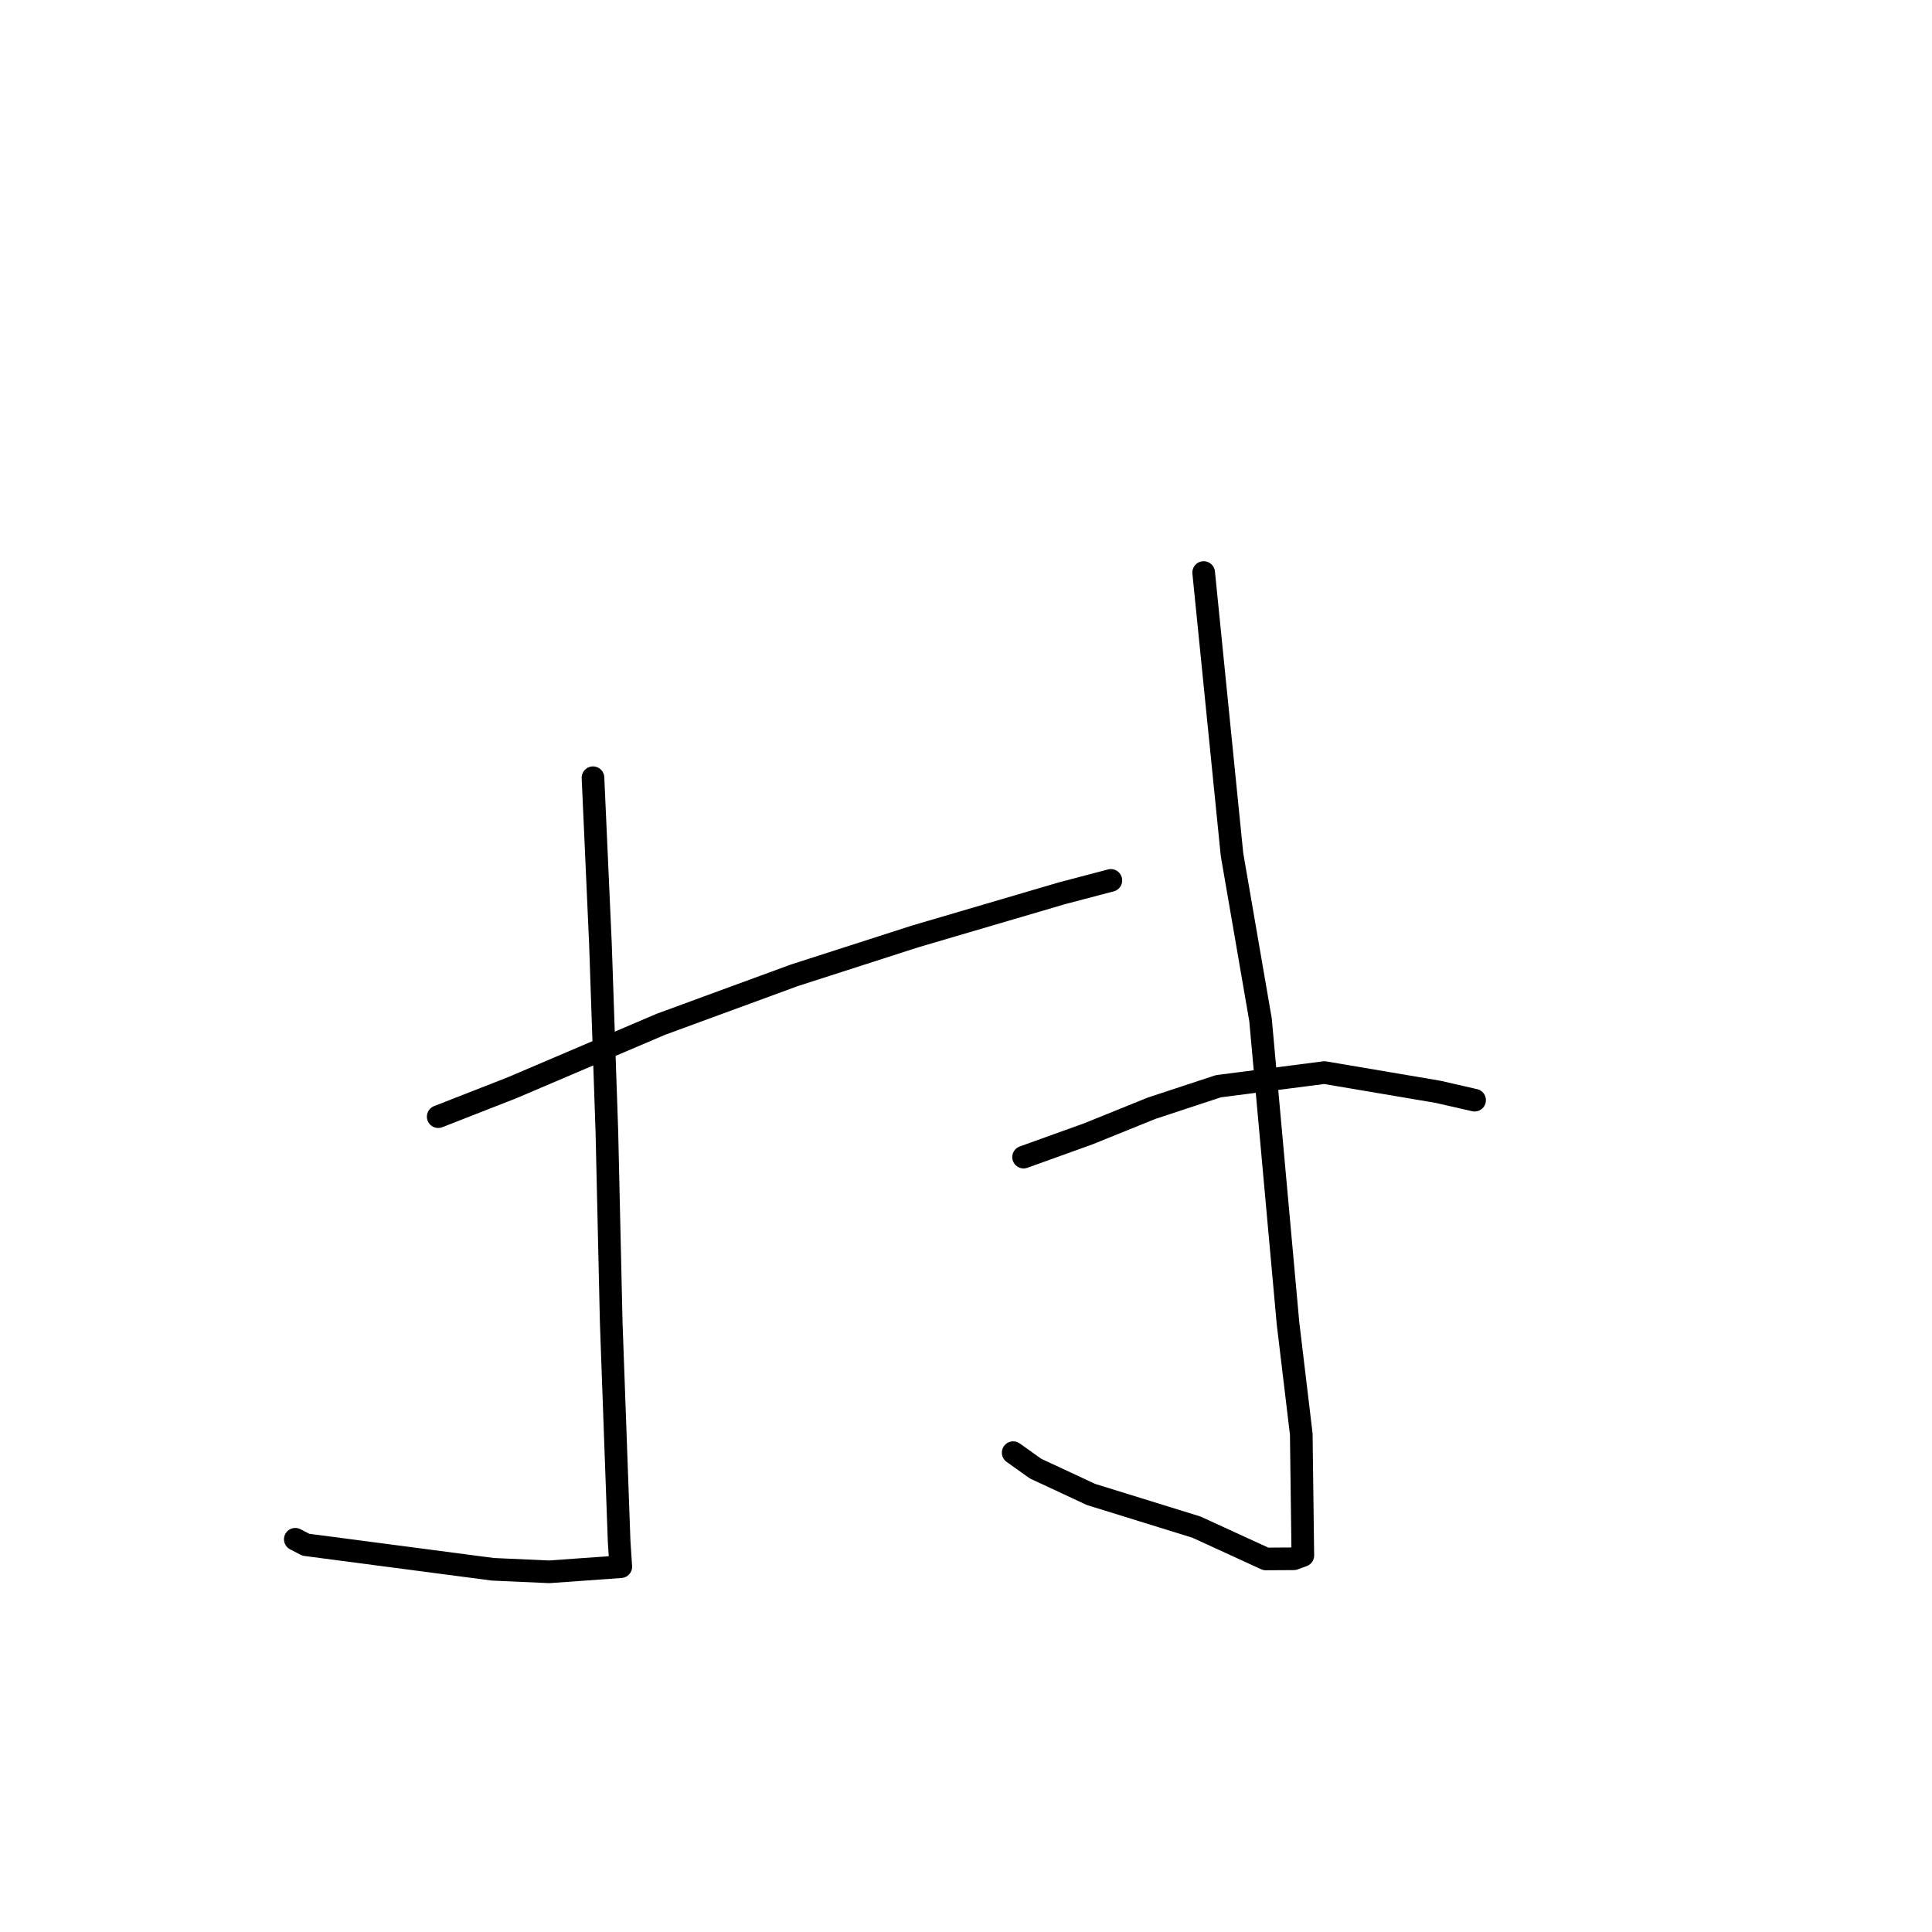 <?xml version="1.0" standalone="no"?>
    <svg width="256" height="256" xmlns="http://www.w3.org/2000/svg" version="1.1">
    <polyline stroke="black" stroke-width="3" stroke-linecap="round" fill="transparent" stroke-linejoin="round" points="78.574 103.053 79.558 124.99 80.415 149.968 80.991 175.267 82.038 204.236 82.257 207.562 82.259 207.593 82.259 207.596 82.259 207.596 72.779 208.274 65.304 207.939 40.517 204.685 39.127 203.96 " />
        <polyline stroke="black" stroke-width="3" stroke-linecap="round" fill="transparent" stroke-linejoin="round" points="58.065 147.963 67.885 144.119 87.577 135.72 105.225 129.244 121.224 124.093 140.697 118.368 147.196 116.658 " />
        <polyline stroke="black" stroke-width="3" stroke-linecap="round" fill="transparent" stroke-linejoin="round" points="159.492 75.865 163.247 113.231 167.026 135.134 170.668 175.337 172.424 190.013 172.633 206.104 171.428 206.546 167.728 206.568 158.531 202.35 144.57 198.025 137.211 194.597 134.251 192.484 " />
        <polyline stroke="black" stroke-width="3" stroke-linecap="round" fill="transparent" stroke-linejoin="round" points="135.63 153.324 144.192 150.244 152.589 146.849 161.437 143.933 175.493 142.122 190.522 144.666 194.92 145.67 195.36 145.771 195.392 145.778 " />
        </svg>